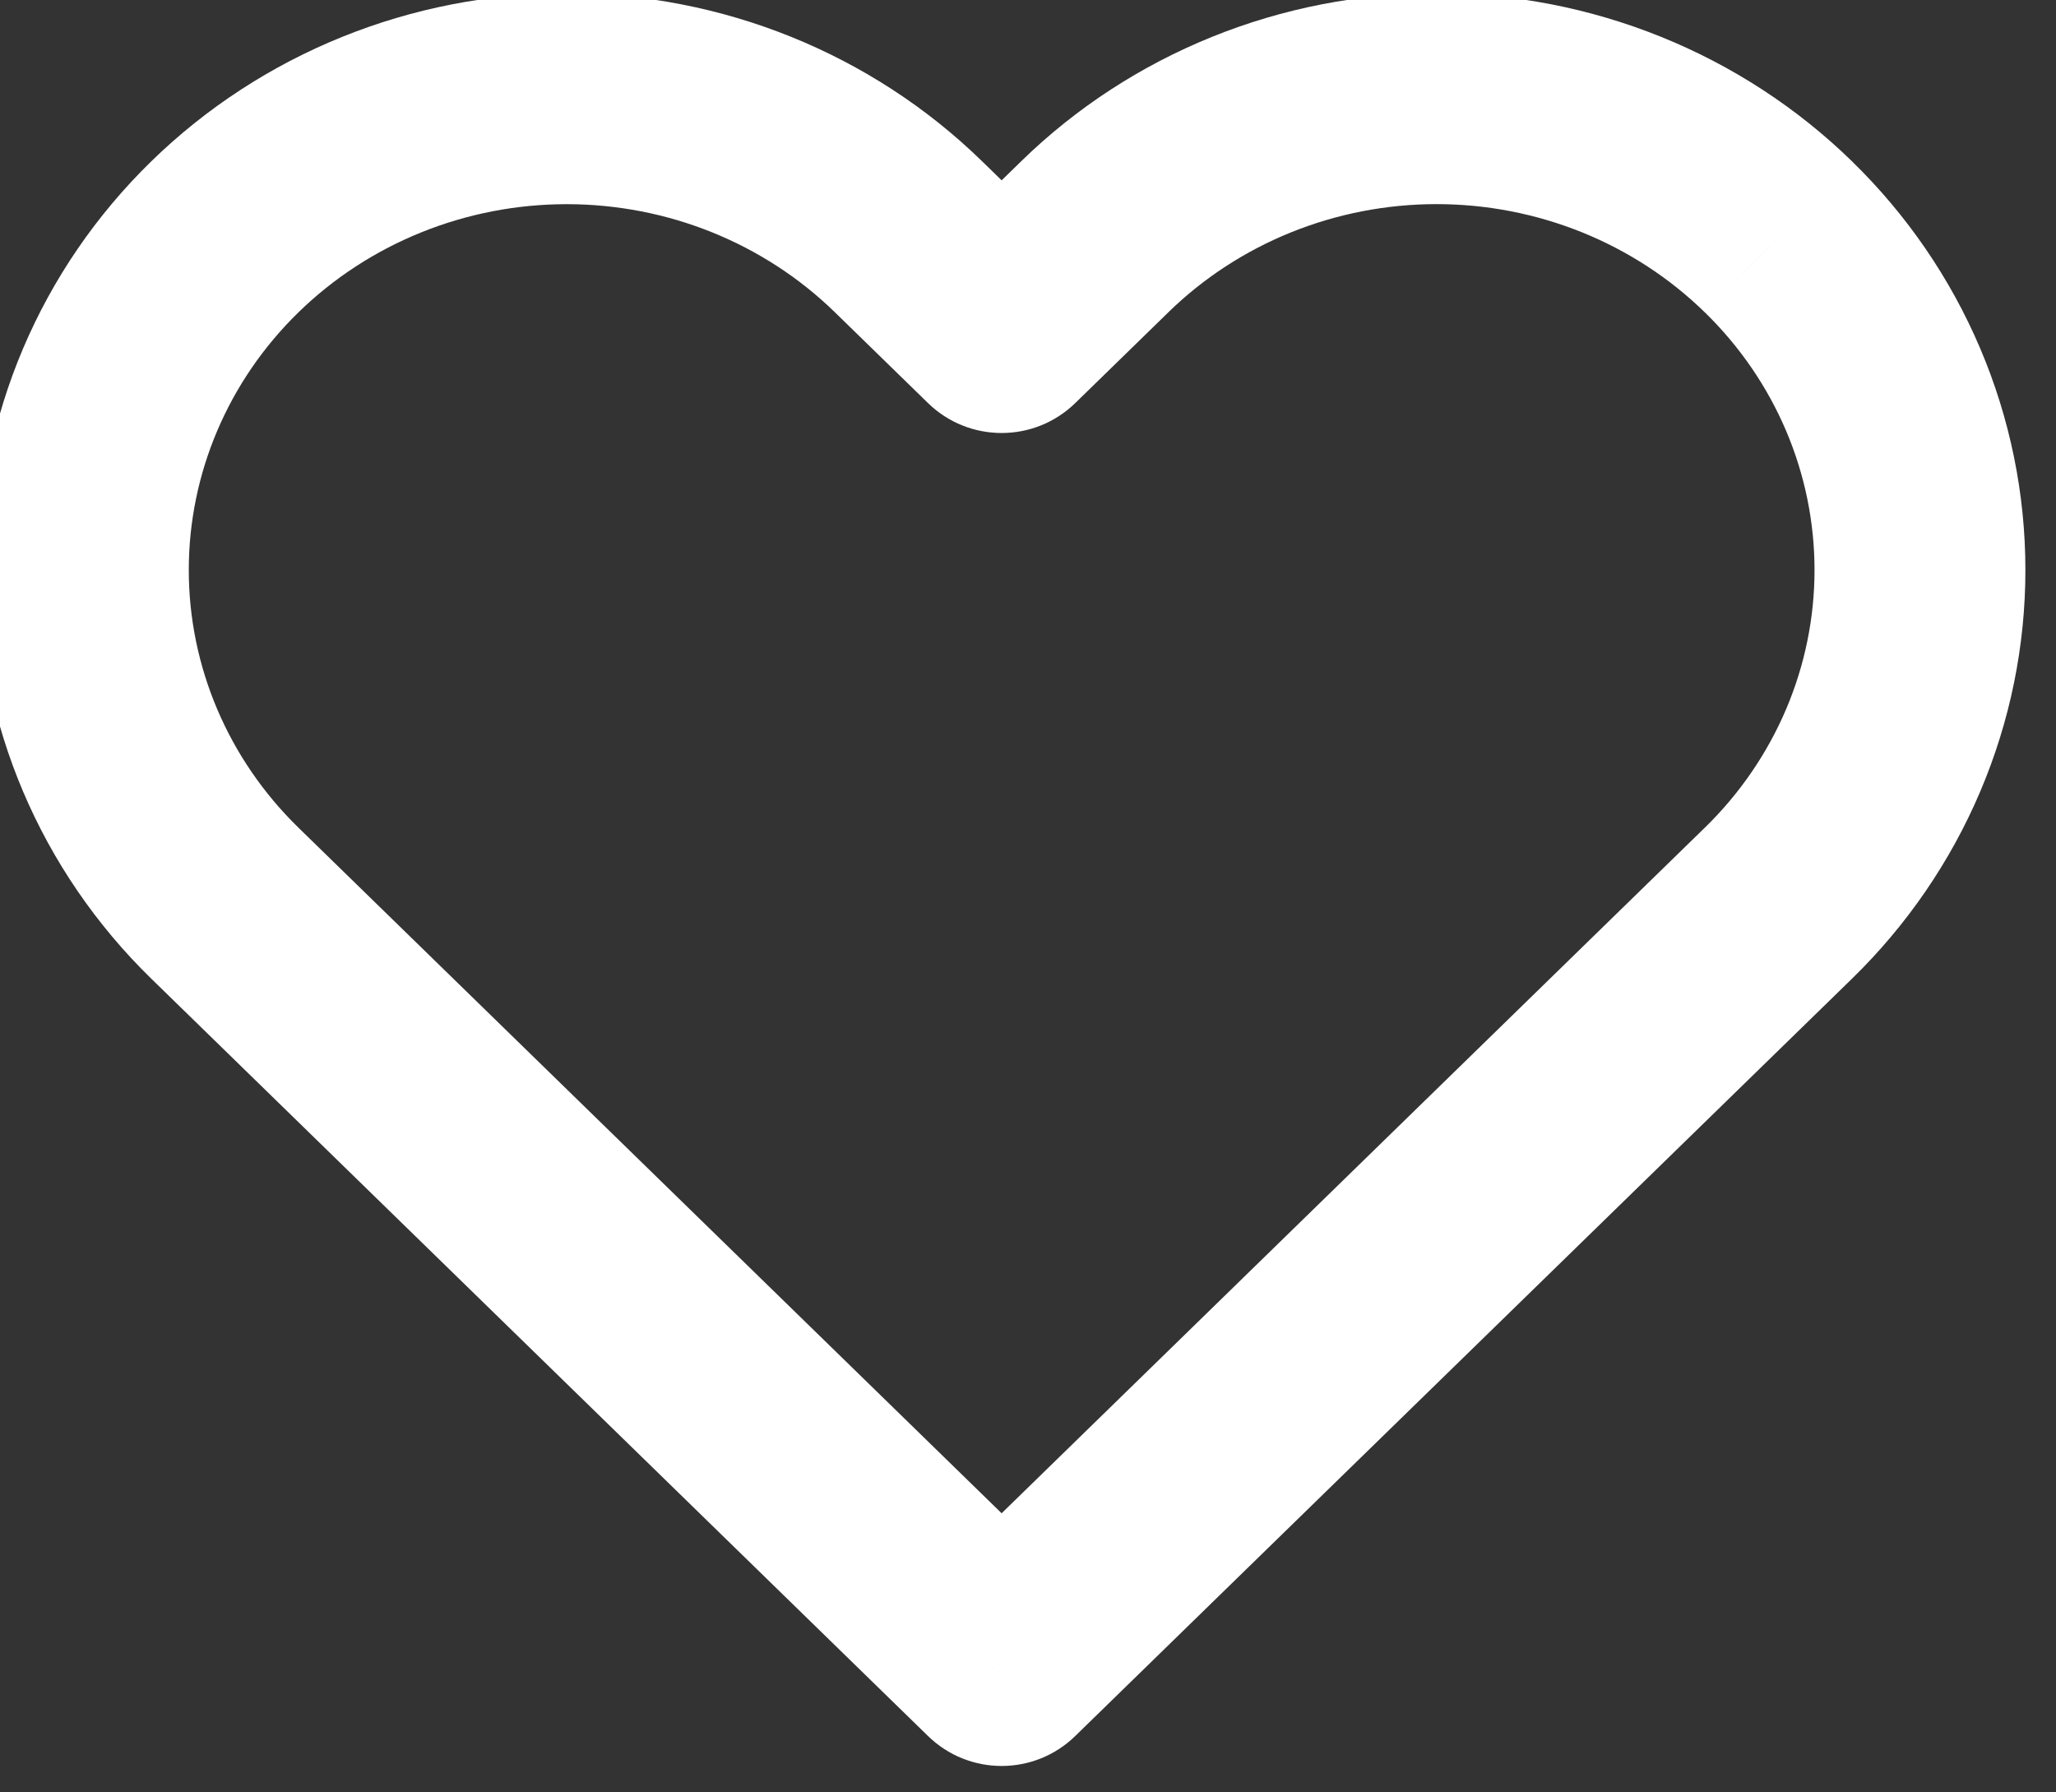 <svg width="78" height="68" viewBox="0 0 78 68" fill="none" xmlns="http://www.w3.org/2000/svg" xmlns:xlink="http://www.w3.org/1999/xlink">
<rect x="0" y="0" width="78" height="68" fill="#333333" stroke="none"/>
<path d="M67.467,8.983L64.673,11.846L64.675,11.847L67.467,8.983ZM54.5,3.744L54.5,7.744L54.5,3.744ZM41.533,8.983L44.326,11.847L44.326,11.846L41.533,8.983ZM38,12.428L35.207,15.292C36.761,16.806 39.239,16.806 40.792,15.292L38,12.428ZM34.467,8.983L31.674,11.847L31.674,11.847L34.467,8.983ZM8.533,34.267L5.741,37.131L5.741,37.131L8.533,34.267ZM38,62.997L35.207,65.861C36.761,67.376 39.239,67.376 40.792,65.861L38,62.997ZM67.467,34.267L64.675,31.403L64.674,31.403L67.467,34.267ZM70.26,6.119C68.181,4.092 65.719,2.489 63.016,1.397L60.019,8.814C61.766,9.52 63.347,10.552 64.673,11.846L70.26,6.119ZM63.016,1.397C60.313,0.305 57.42,-0.256 54.5,-0.256L54.5,7.744C56.397,7.744 58.272,8.109 60.019,8.814L63.016,1.397ZM54.5,-0.256C51.58,-0.256 48.686,0.305 45.984,1.397L48.98,8.814C50.727,8.109 52.603,7.744 54.5,7.744L54.5,-0.256ZM45.984,1.397C43.281,2.489 40.818,4.092 38.74,6.119L44.326,11.846C45.653,10.552 47.233,9.52 48.98,8.814L45.984,1.397ZM38.741,6.119L35.207,9.564L40.792,15.292L44.326,11.847L38.741,6.119ZM40.792,9.564L37.259,6.119L31.674,11.847L35.207,15.292L40.792,9.564ZM37.259,6.119C33.062,2.027 27.392,-0.254 21.5,-0.254L21.5,7.746C25.335,7.746 28.993,9.232 31.674,11.847L37.259,6.119ZM21.5,-0.254C15.608,-0.254 9.937,2.027 5.741,6.119L11.325,11.847C14.007,9.232 17.665,7.746 21.5,7.746L21.5,-0.254ZM5.741,6.119C1.541,10.213 -0.838,15.789 -0.838,21.625L7.162,21.625C7.162,17.977 8.647,14.458 11.325,11.847L5.741,6.119ZM-0.838,21.625C-0.838,27.461 1.541,33.037 5.741,37.131L11.325,31.403C8.647,28.792 7.162,25.273 7.162,21.625L-0.838,21.625ZM70.258,37.132C72.338,35.105 73.993,32.694 75.124,30.032L67.762,26.903C67.049,28.579 66.002,30.11 64.675,31.403L70.258,37.132ZM75.124,30.032C76.256,27.37 76.839,24.513 76.839,21.625L68.839,21.625C68.839,23.433 68.474,25.226 67.762,26.903L75.124,30.032ZM76.839,21.625C76.839,18.737 76.256,15.88 75.124,13.218L67.762,16.347C68.474,18.023 68.839,19.817 68.839,21.625L76.839,21.625ZM75.124,13.218C73.993,10.556 72.338,8.144 70.258,6.118L64.675,11.847C66.002,13.14 67.049,14.67 67.762,16.347L75.124,13.218ZM5.741,37.131L35.207,65.861L40.792,60.133L11.325,31.403L5.741,37.131ZM40.792,65.861L70.259,37.131L64.674,31.403L35.207,60.133L40.792,65.861Z" fill="#FFFFFF"/>
</svg>
